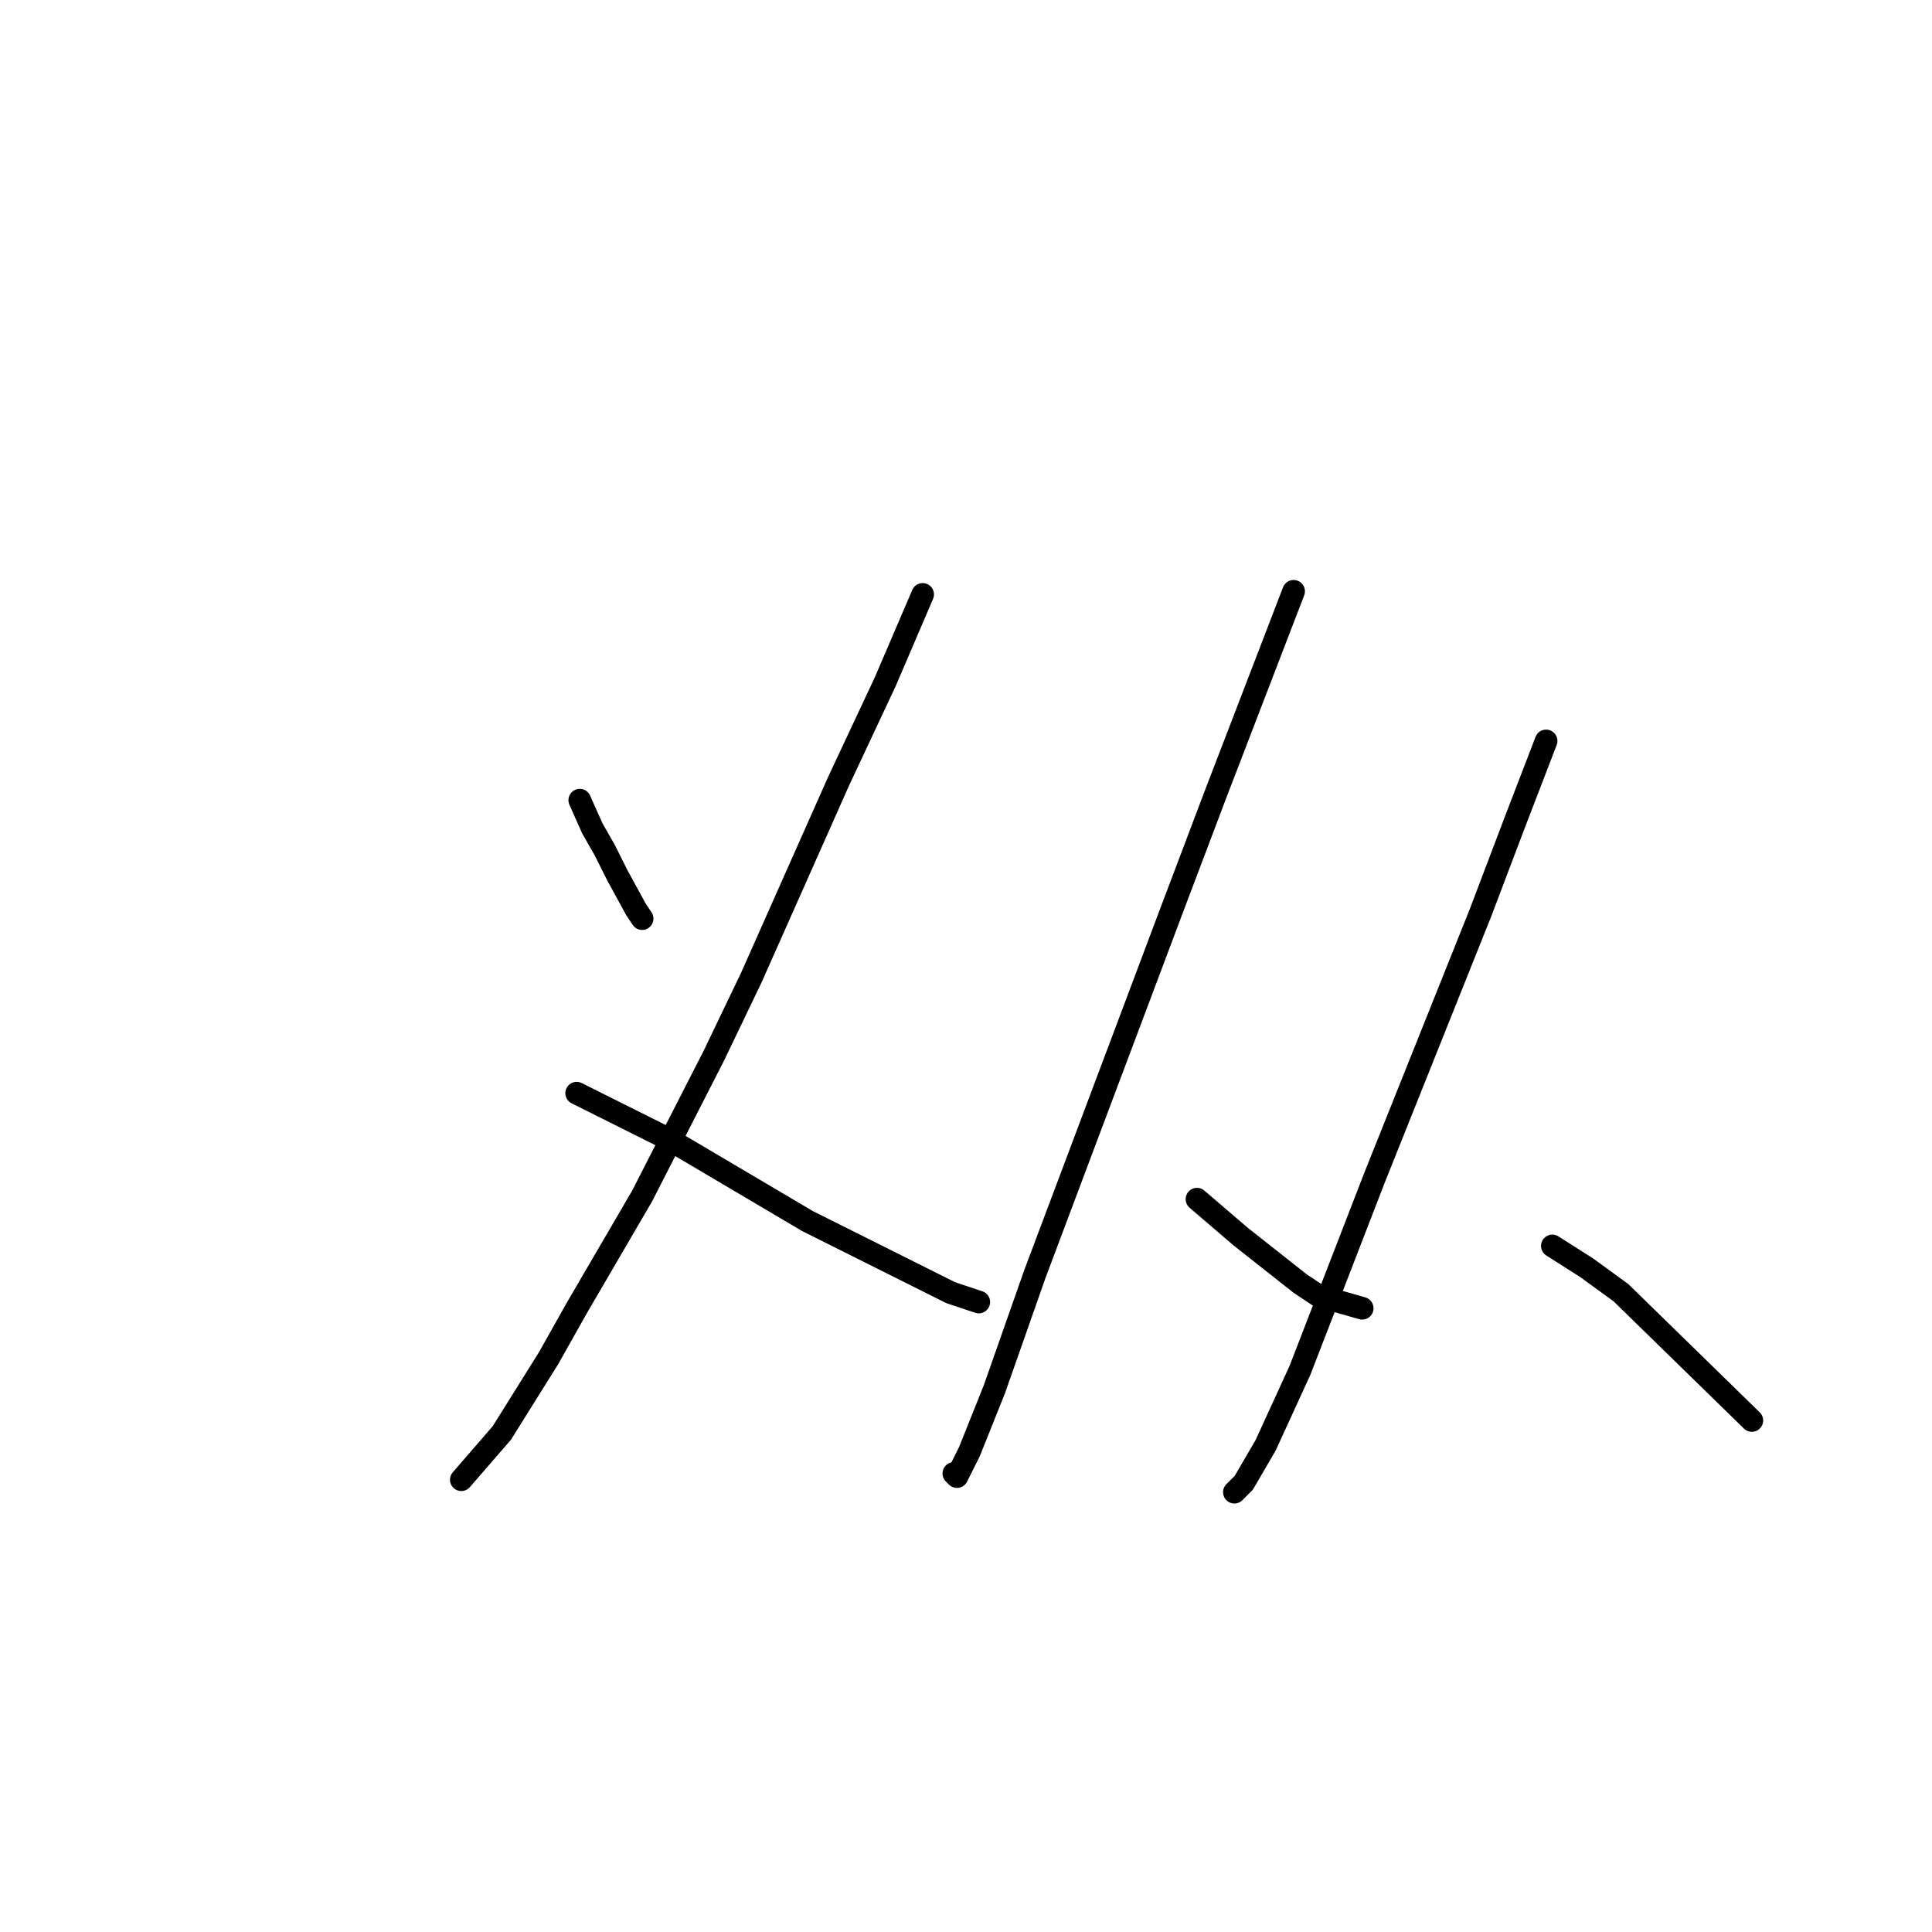 <?xml version="1.0" standalone="no"?>
    <svg width="256" height="256" xmlns="http://www.w3.org/2000/svg" version="1.1">
    <polyline stroke="black" stroke-width="3" stroke-linecap="round" fill="transparent" stroke-linejoin="round" points="76.822 106.025 78.474 109.742 80.127 112.633 81.779 115.938 84.257 120.481 85.083 121.721 85.083 121.721 " />
        <polyline stroke="black" stroke-width="3" stroke-linecap="round" fill="transparent" stroke-linejoin="round" points="122.258 78.763 117.301 90.329 111.105 103.546 99.54 129.569 94.583 139.895 85.083 158.482 76.409 173.352 72.692 179.961 66.496 189.874 61.126 196.07 61.126 196.07 " />
        <polyline stroke="black" stroke-width="3" stroke-linecap="round" fill="transparent" stroke-linejoin="round" points="76.409 144.851 82.192 147.743 88.801 151.047 106.975 161.786 117.714 167.156 125.975 171.287 129.693 172.526 129.693 172.526 " />
        <polyline stroke="black" stroke-width="3" stroke-linecap="round" fill="transparent" stroke-linejoin="round" points="171.411 78.35 161.084 105.199 155.302 120.481 137.128 168.808 131.758 184.091 128.453 192.352 126.801 195.657 126.388 195.244 126.388 195.244 " />
        <polyline stroke="black" stroke-width="3" stroke-linecap="round" fill="transparent" stroke-linejoin="round" points="158.606 158.895 161.497 161.373 164.389 163.852 172.237 170.047 174.715 171.7 180.498 173.352 180.498 173.352 " />
        <polyline stroke="black" stroke-width="3" stroke-linecap="round" fill="transparent" stroke-linejoin="round" points="204.868 98.177 200.737 108.916 196.194 120.894 191.237 133.286 182.15 156.004 172.237 181.613 167.693 191.526 164.802 196.483 163.563 197.722 163.563 197.722 " />
        <polyline stroke="black" stroke-width="3" stroke-linecap="round" fill="transparent" stroke-linejoin="round" points="205.694 165.091 210.237 167.982 214.781 171.287 232.129 188.222 232.129 188.222 " />
        </svg>